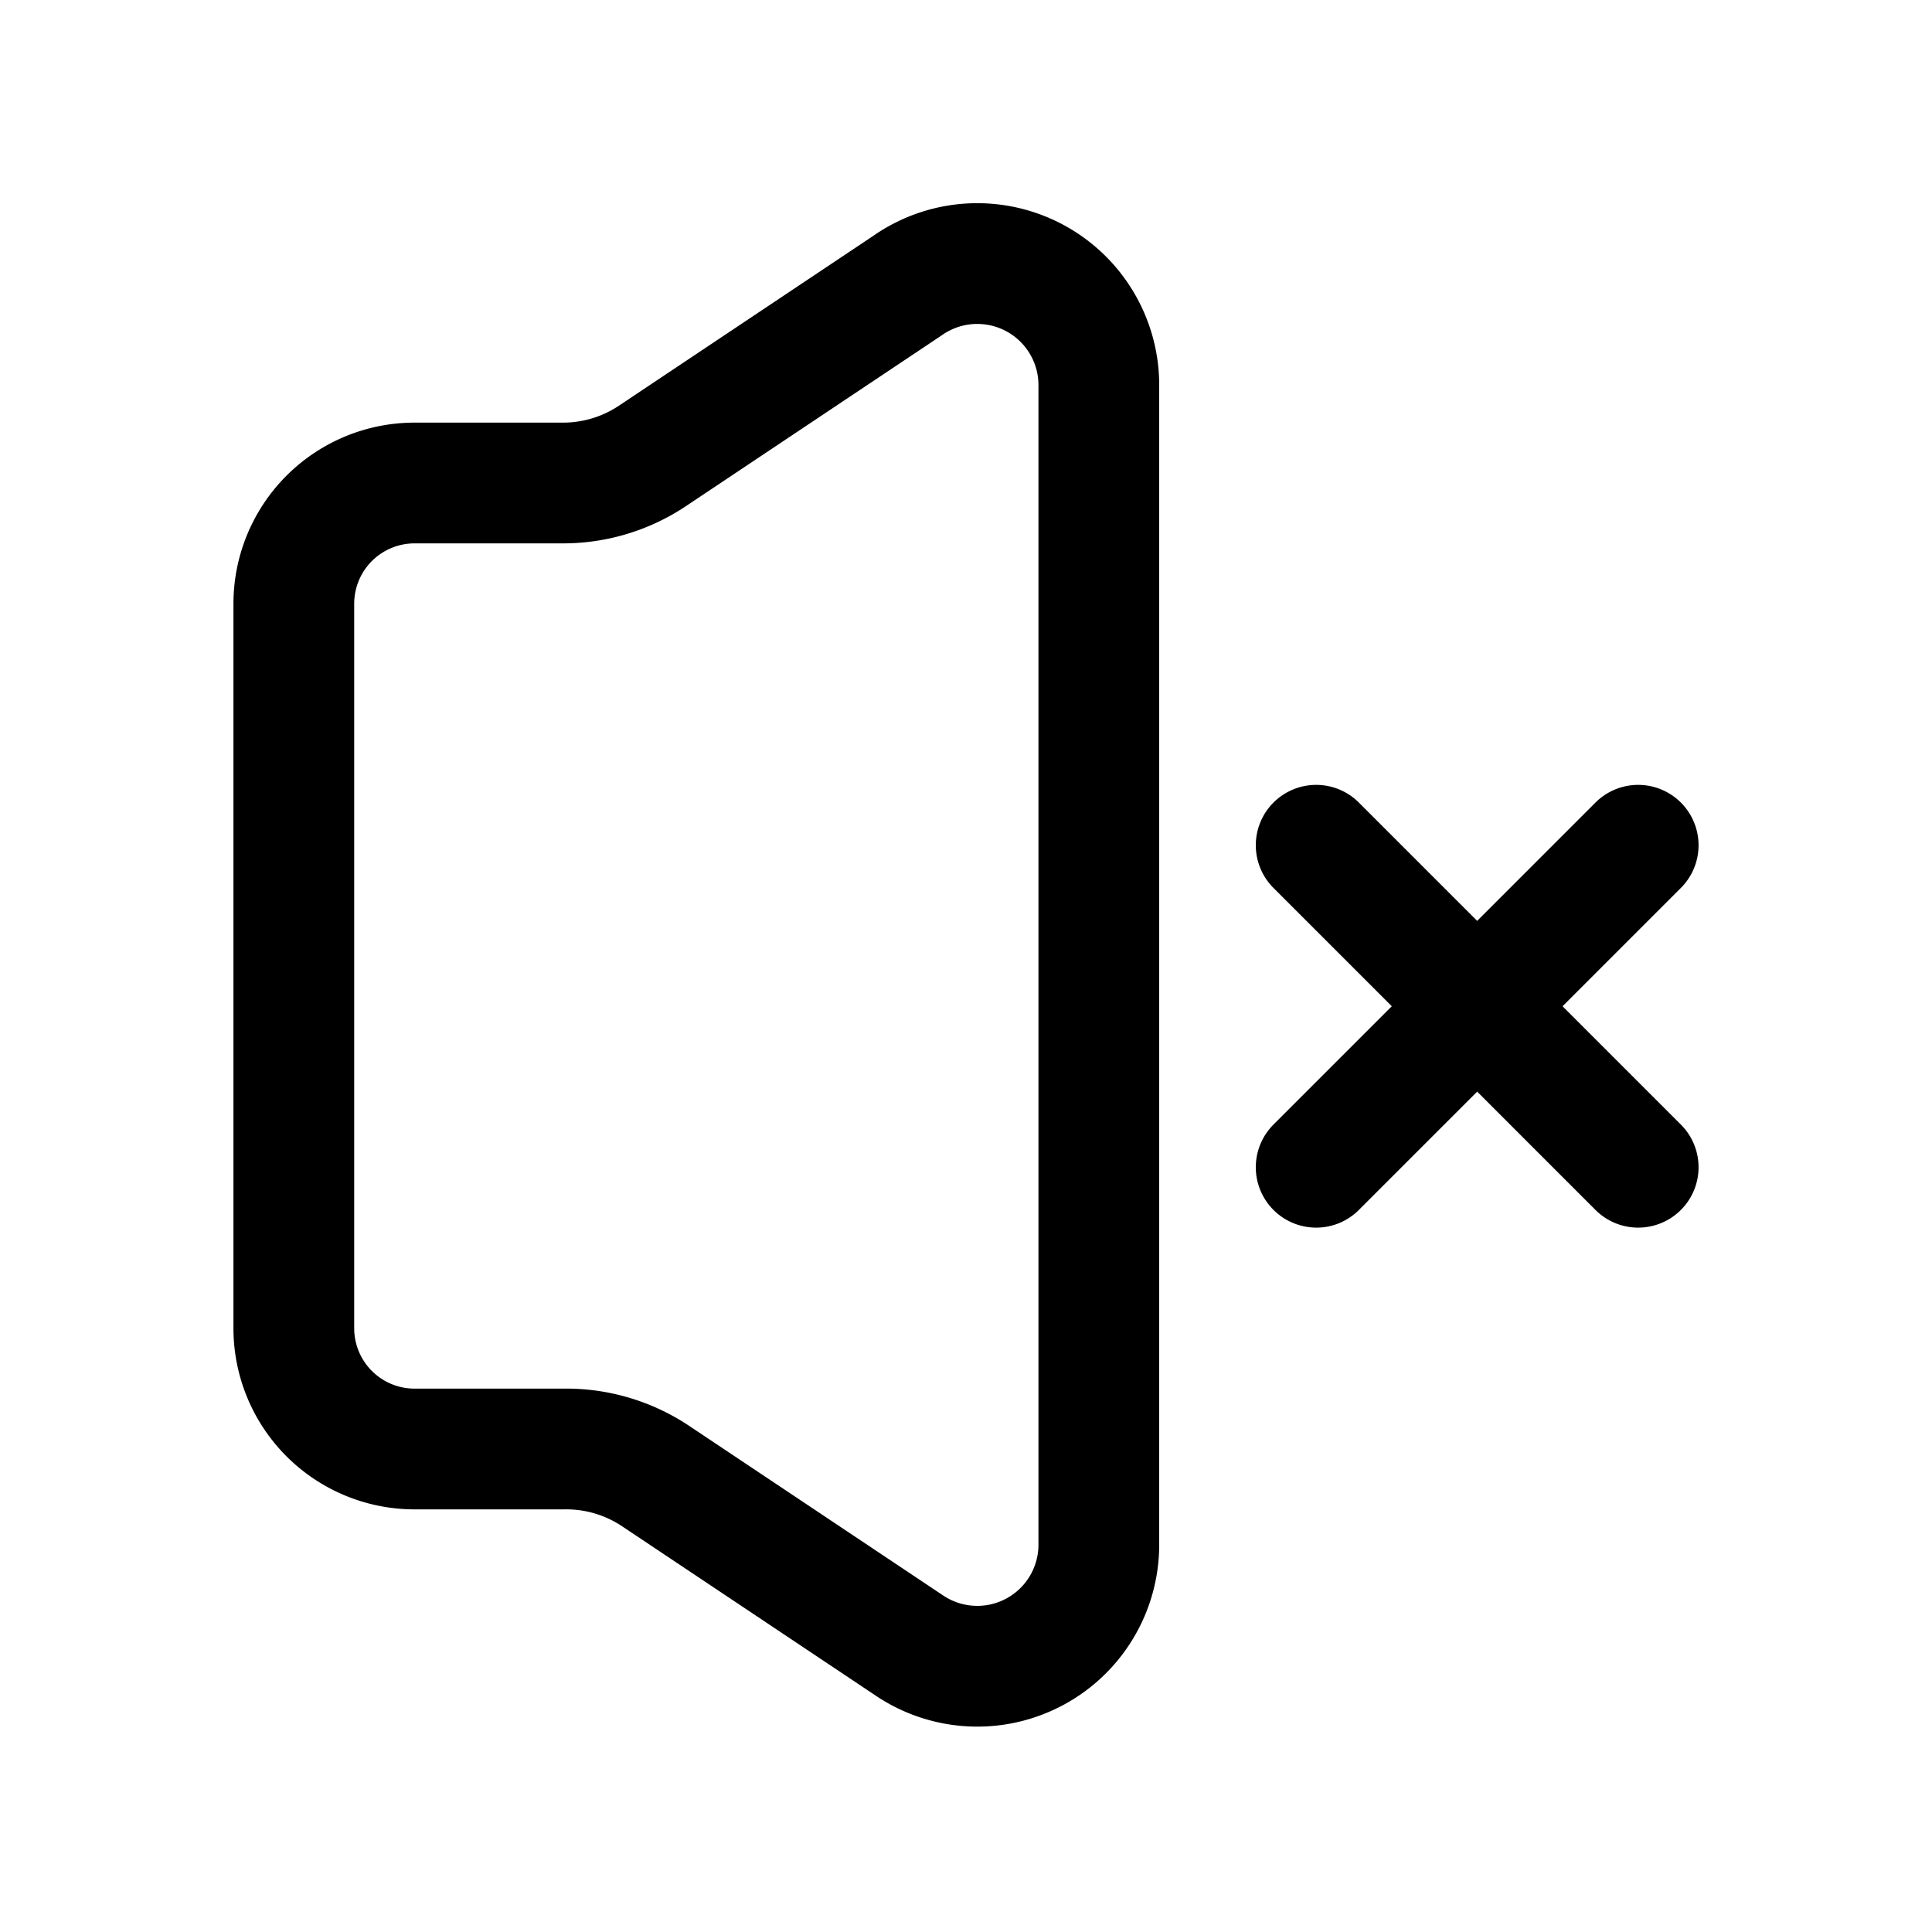 <svg xmlns="http://www.w3.org/2000/svg" fill="none" viewBox="0 0 24 24"><path stroke="currentColor" stroke-linecap="round" stroke-linejoin="round" stroke-width="1.5" d="M3.65 16.5v-9A1.5 1.5 0 0 1 5.15 6H7a2 2 0 0 0 1.11-.34l3.16-2.11a1.51 1.51 0 0 1 2.38 1.25v14.4a1.51 1.51 0 0 1-2.34 1.25l-3.16-2.11A2 2 0 0 0 7 18H5.15a1.5 1.5 0 0 1-1.5-1.5Zm16.7-6-4 4m0-4 4 4"/></svg>